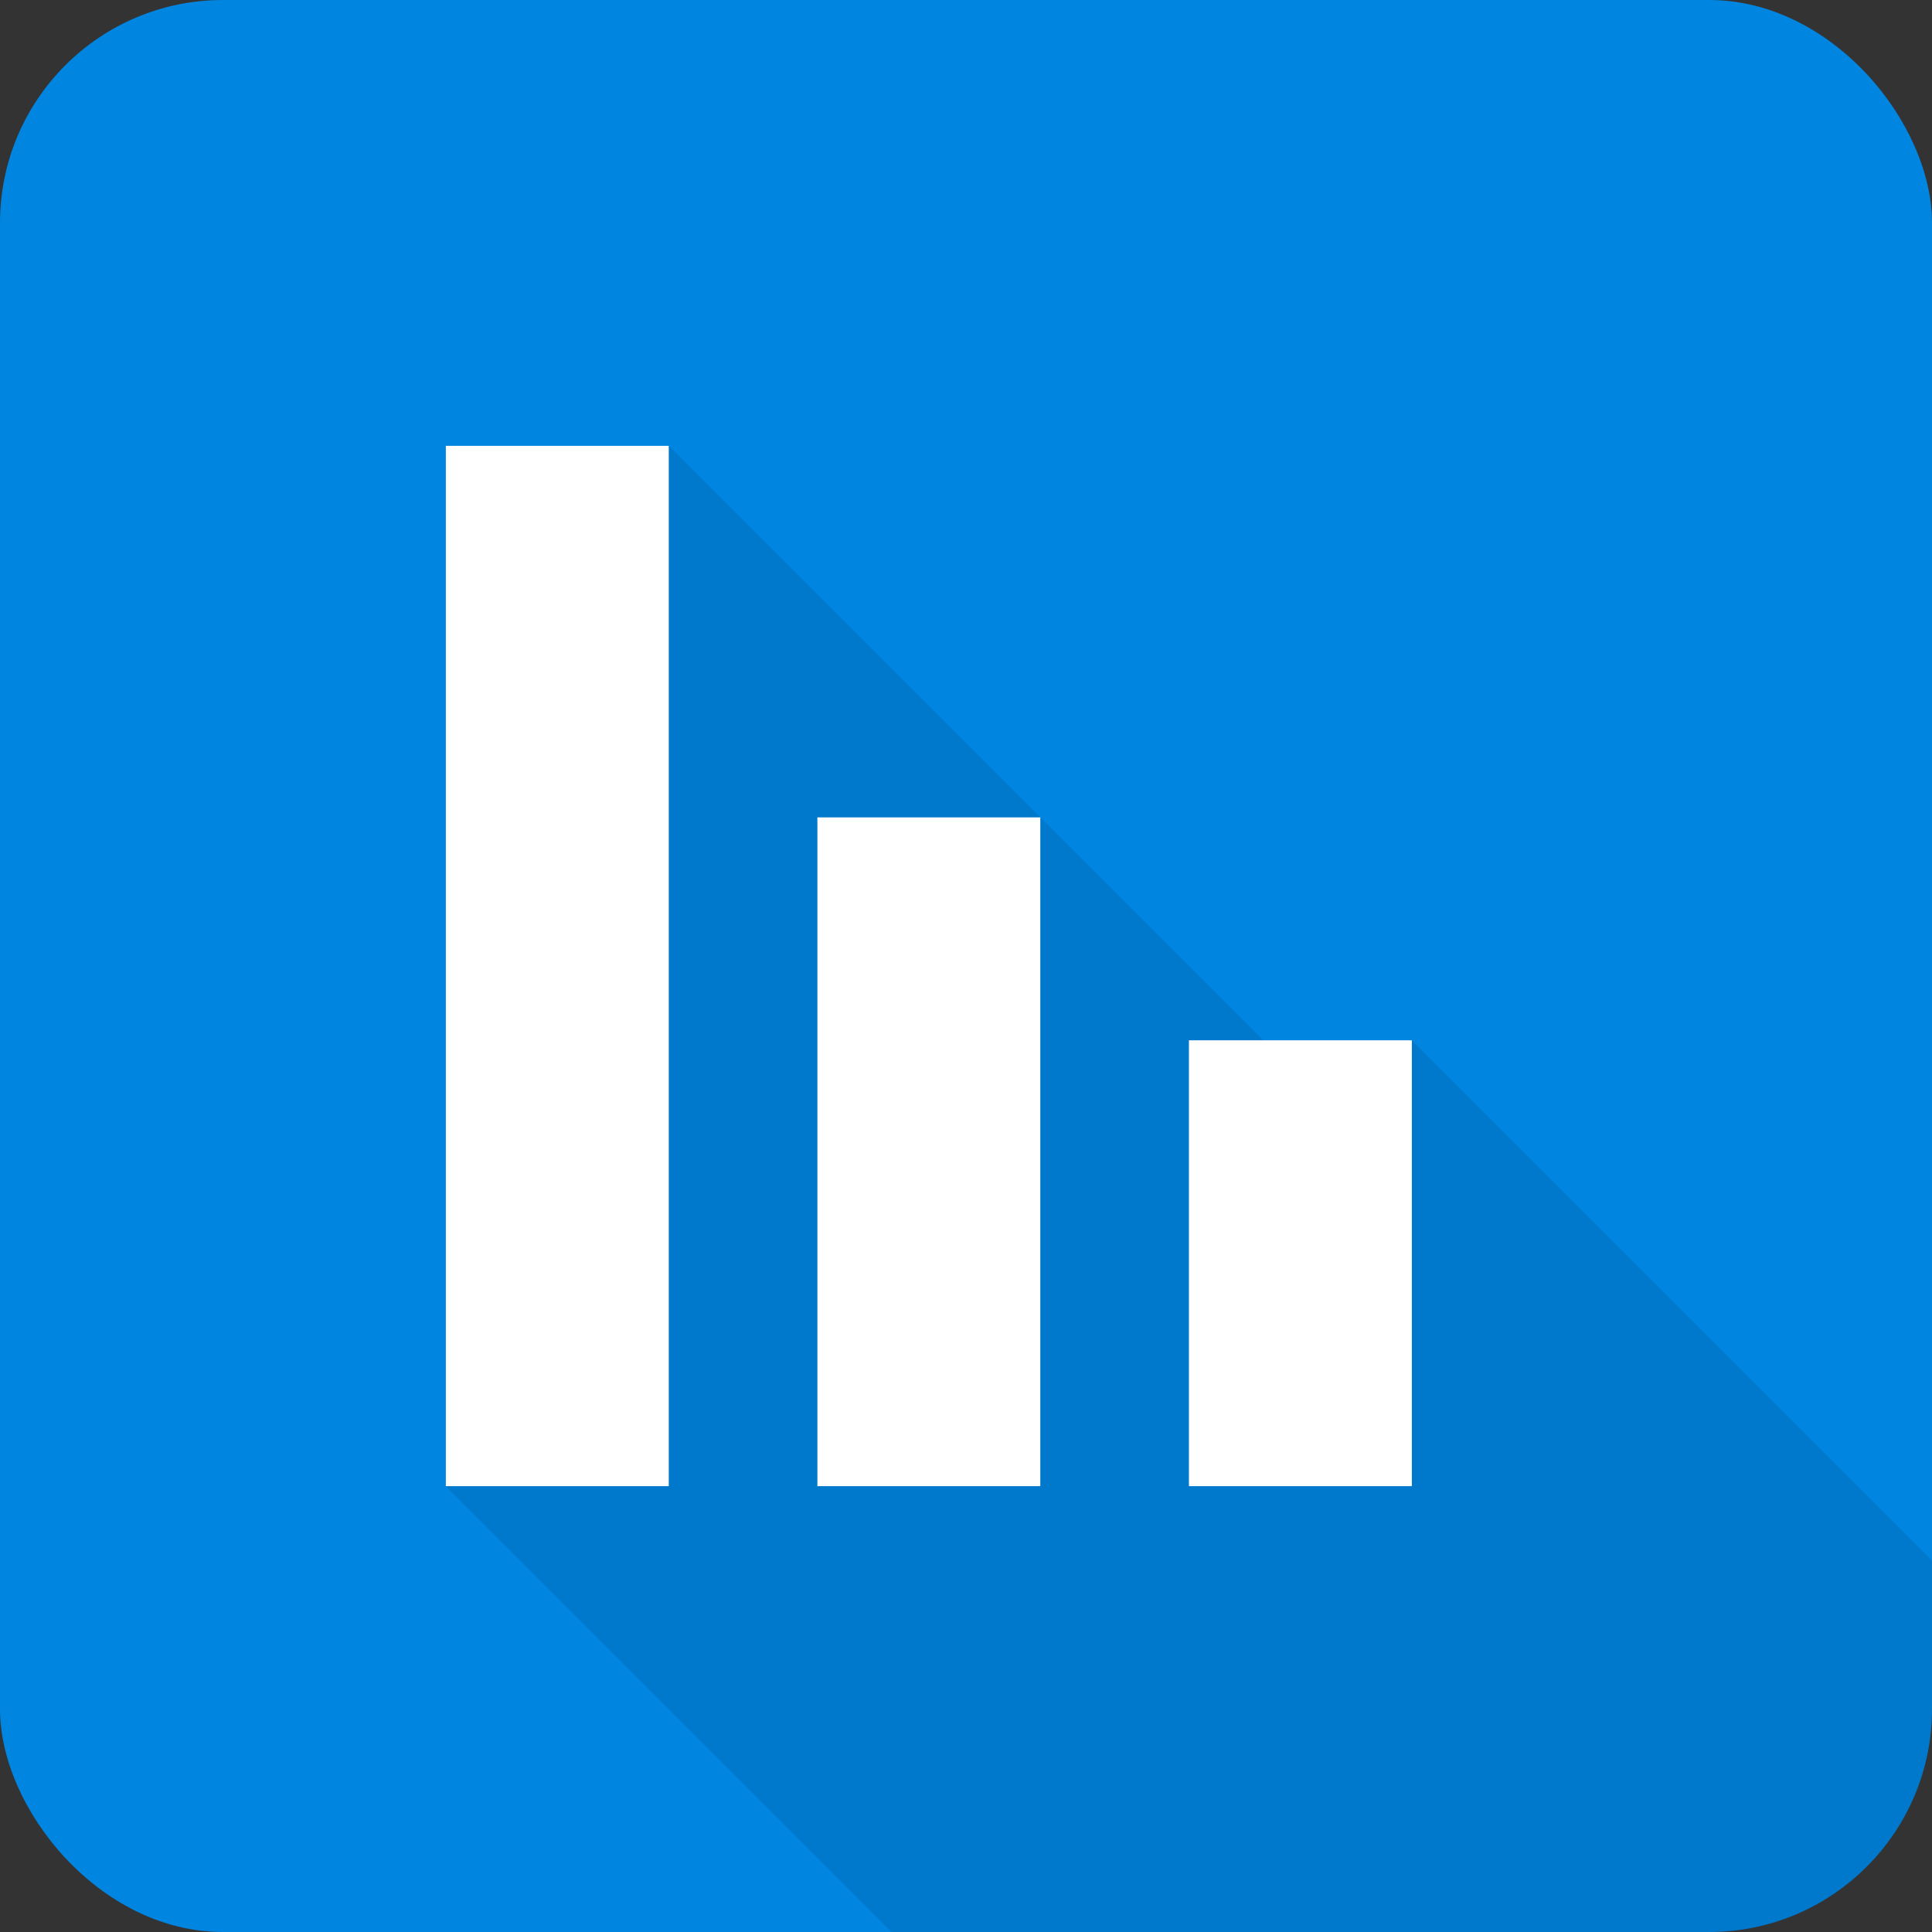<svg xmlns="http://www.w3.org/2000/svg" id="statistic_icon" viewBox="0 0 26 26">
    <rect x="0" y="0" width="26" height="26" fill="#333333" stroke="none"/>
    <title>Statistic Icon</title>
    <rect fill="#0085e1" height="26" rx="3" width="26"/>
    <path d="m26 23c0 1.657-1.343 3-3 3h-11l-6-6 3-14 5 5 3 3h2l7 7z" fill="#000" fill-opacity=".1"/>
    <path d="m16 14h3v6h-3zm-5-3h3v9h-3zm-5-5h3v14h-3z" fill="#fff"/>
</svg>